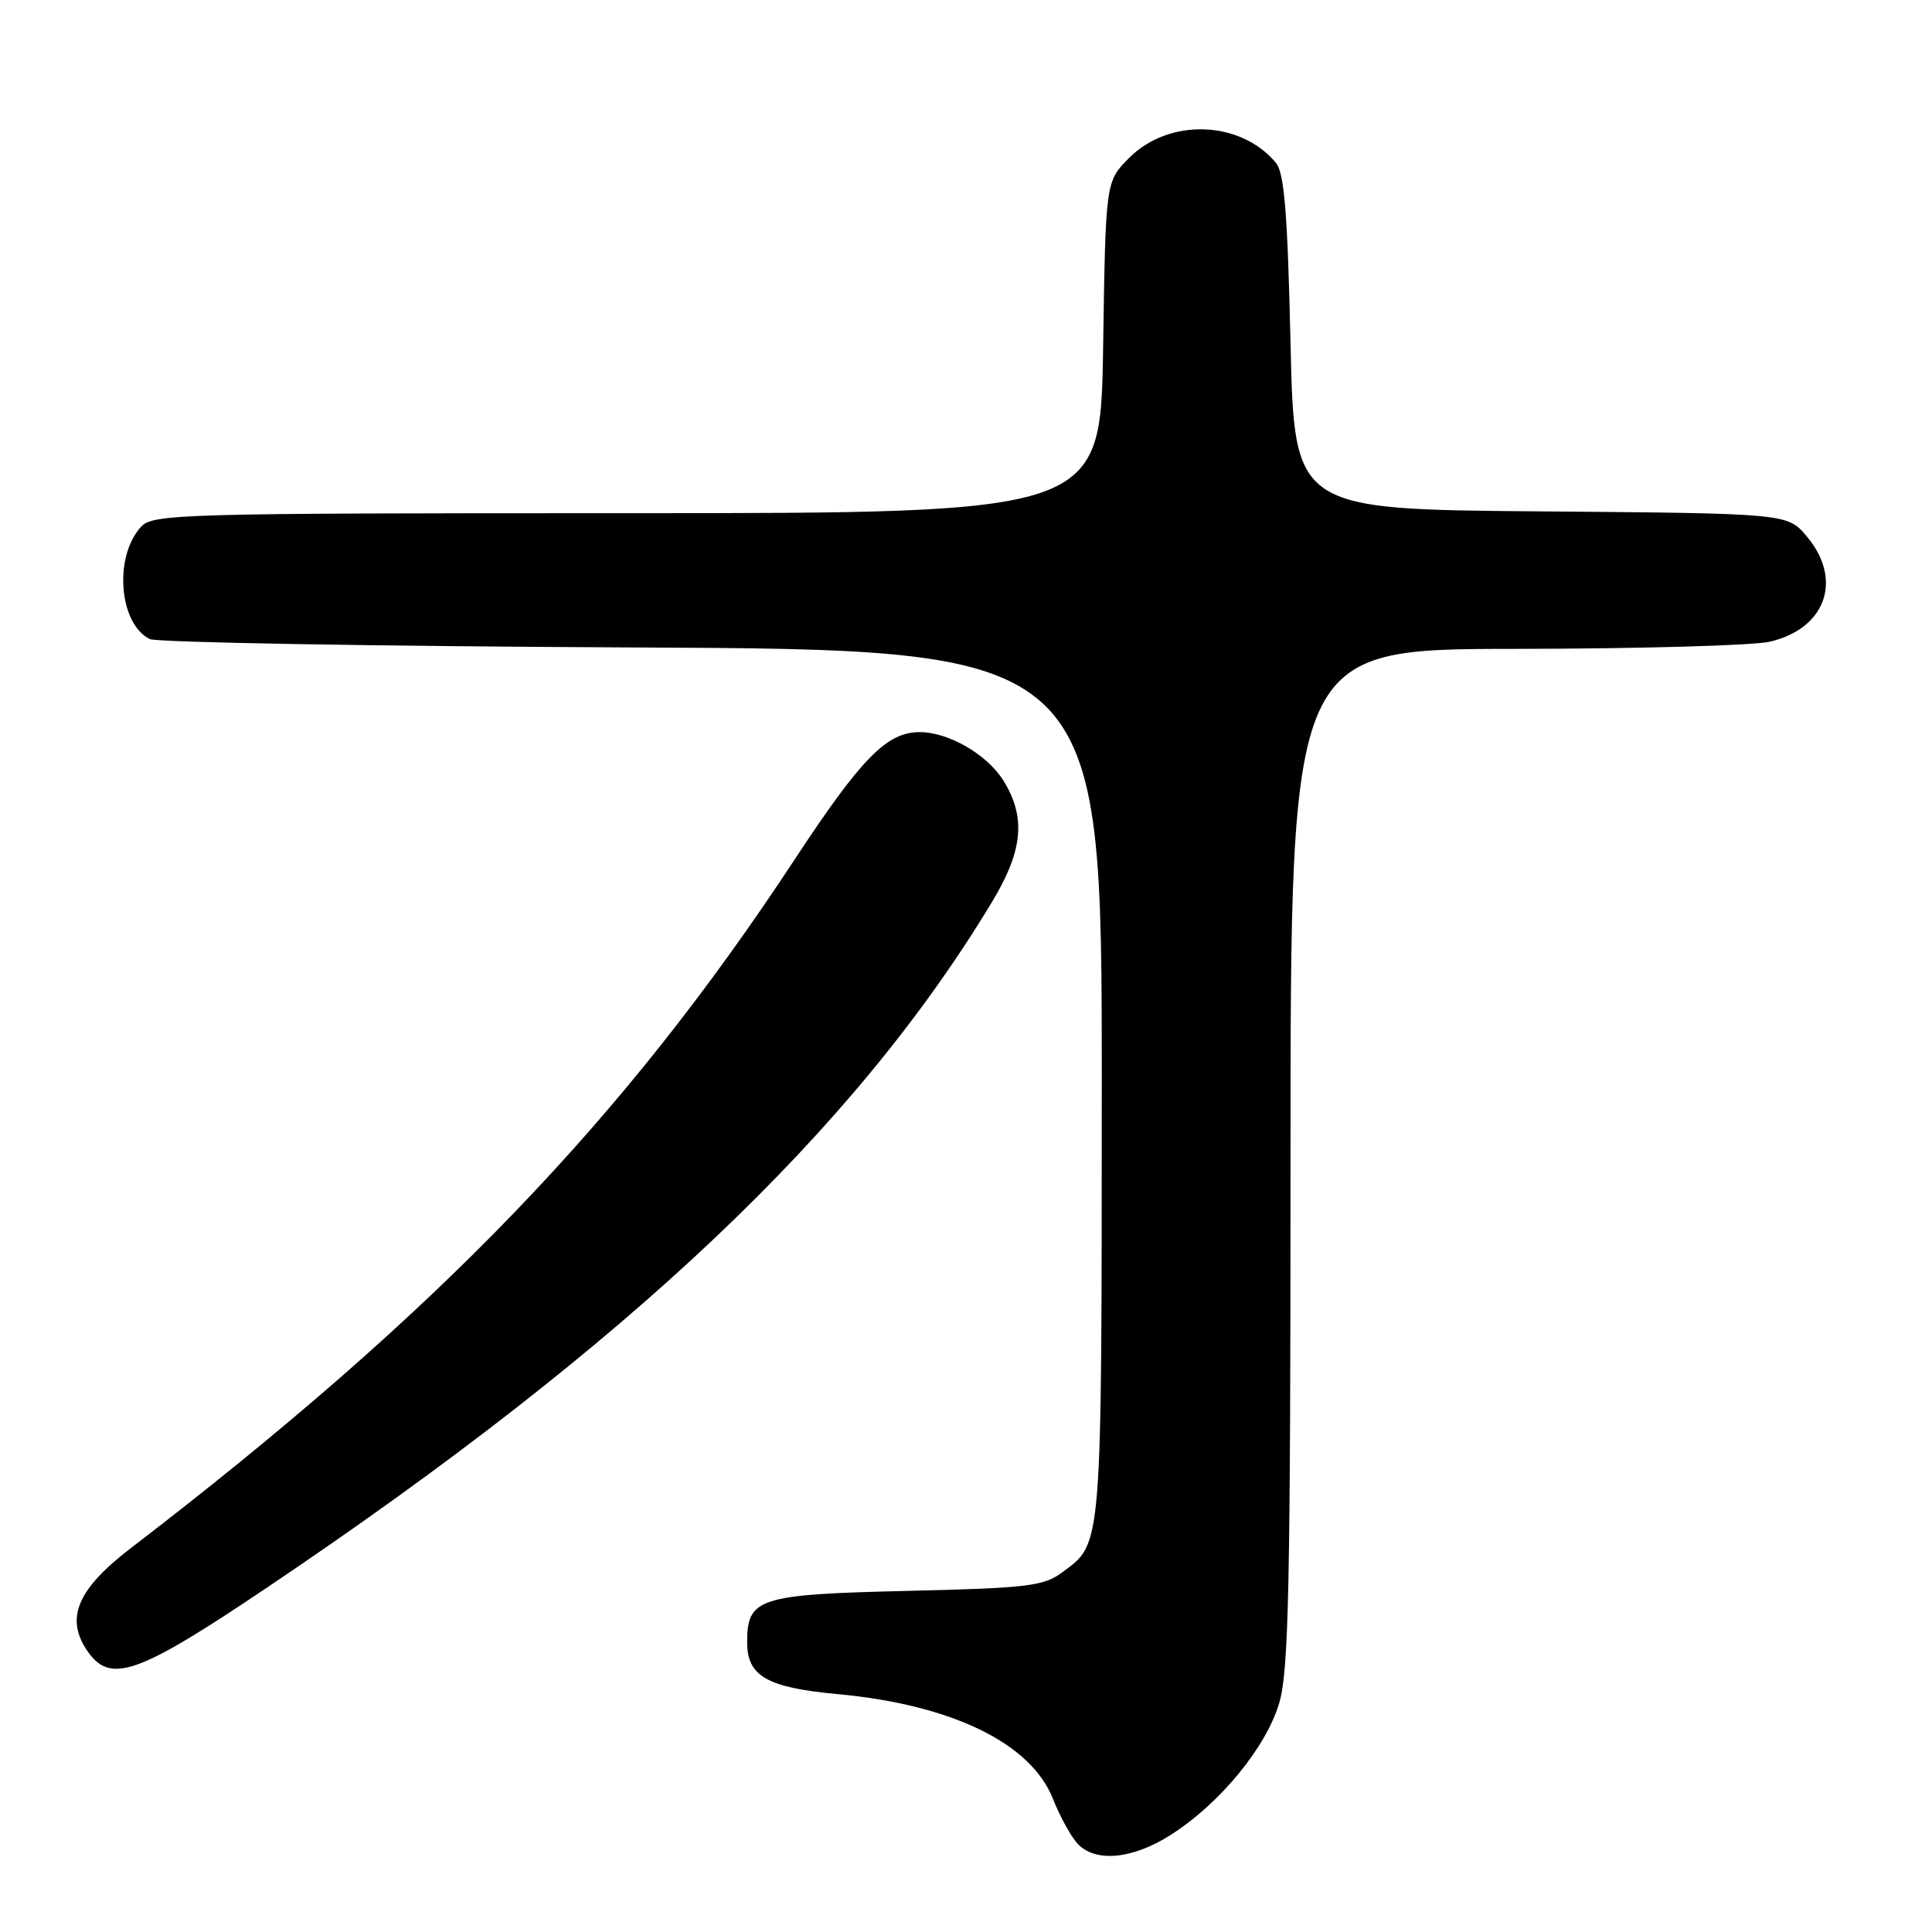 <?xml version="1.0" encoding="UTF-8" standalone="no"?>
<!DOCTYPE svg PUBLIC "-//W3C//DTD SVG 1.1//EN" "http://www.w3.org/Graphics/SVG/1.1/DTD/svg11.dtd" >
<svg xmlns="http://www.w3.org/2000/svg" xmlns:xlink="http://www.w3.org/1999/xlink" version="1.1" viewBox="0 0 256 256">
 <g >
 <path fill="currentColor"
d=" M 155.07 243.17 C 161.59 239.04 167.76 231.56 169.50 225.67 C 170.77 221.42 171.00 210.15 171.00 153.32 C 171.00 86.00 171.00 86.00 200.75 85.98 C 217.11 85.96 232.30 85.54 234.50 85.03 C 241.94 83.30 244.23 76.81 239.42 71.09 C 236.85 68.03 236.85 68.03 204.17 67.76 C 171.50 67.50 171.50 67.50 171.00 45.40 C 170.61 28.30 170.18 22.91 169.07 21.58 C 164.38 15.94 154.93 15.61 149.63 20.91 C 146.50 24.04 146.50 24.04 146.17 46.02 C 145.83 68.00 145.83 68.00 83.07 68.00 C 23.70 68.00 20.22 68.10 18.67 69.82 C 15.06 73.80 15.76 82.65 19.84 84.68 C 20.75 85.13 49.51 85.63 83.75 85.79 C 146.00 86.07 146.00 86.07 145.99 143.79 C 145.97 205.73 146.08 204.39 140.75 208.35 C 138.29 210.17 136.17 210.43 120.25 210.80 C 100.45 211.27 99.00 211.74 99.00 217.63 C 99.00 222.09 101.64 223.61 110.90 224.47 C 126.10 225.87 136.57 230.95 139.51 238.33 C 140.42 240.63 141.87 243.29 142.74 244.25 C 145.05 246.82 150.00 246.39 155.07 243.17 Z  M 35.55 210.25 C 83.31 178.10 113.21 149.81 131.49 119.44 C 135.55 112.70 135.96 108.29 132.98 103.47 C 130.83 99.98 125.68 97.00 121.85 97.01 C 117.49 97.02 114.13 100.45 105.22 114.00 C 82.52 148.51 57.96 173.98 17.29 205.17 C 10.34 210.50 8.67 214.32 11.43 218.54 C 14.53 223.26 17.99 222.07 35.55 210.25 Z "/>
</g>
</svg>